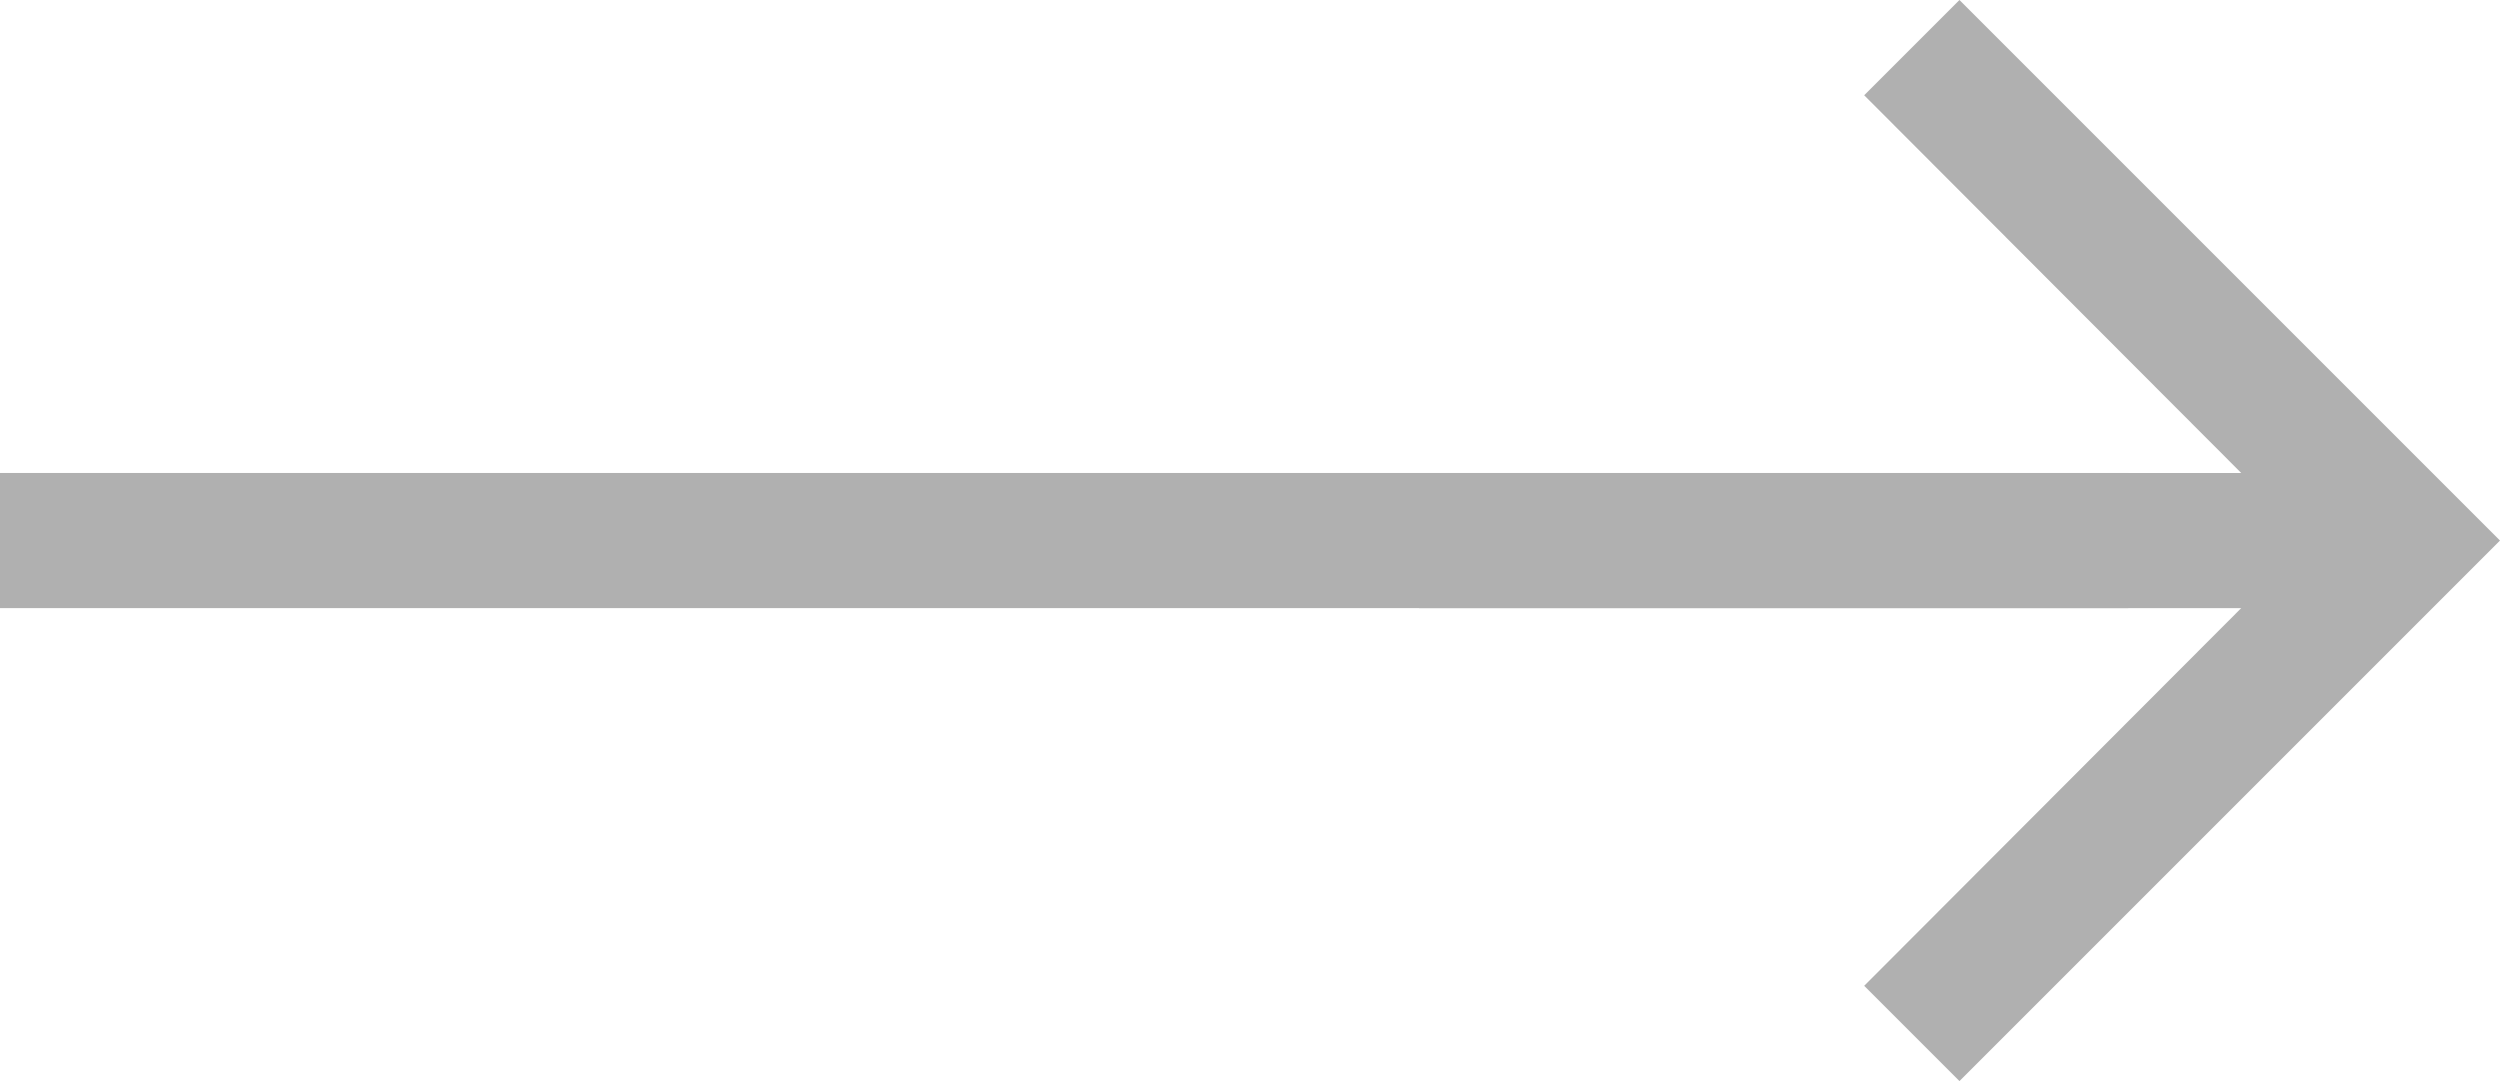 <svg width="37" height="16" viewBox="0 0 37 16" fill="none" xmlns="http://www.w3.org/2000/svg">
<g opacity="0.4">
<path d="M29 0L27.59 1.41L33.17 7H21V9H33.17L27.59 14.59L29 16L37 8L29 0Z" fill="#3A3A3A"/>
<path d="M31.5 8H0" stroke="#3A3A3A" stroke-width="2"/>
</g>
</svg>
